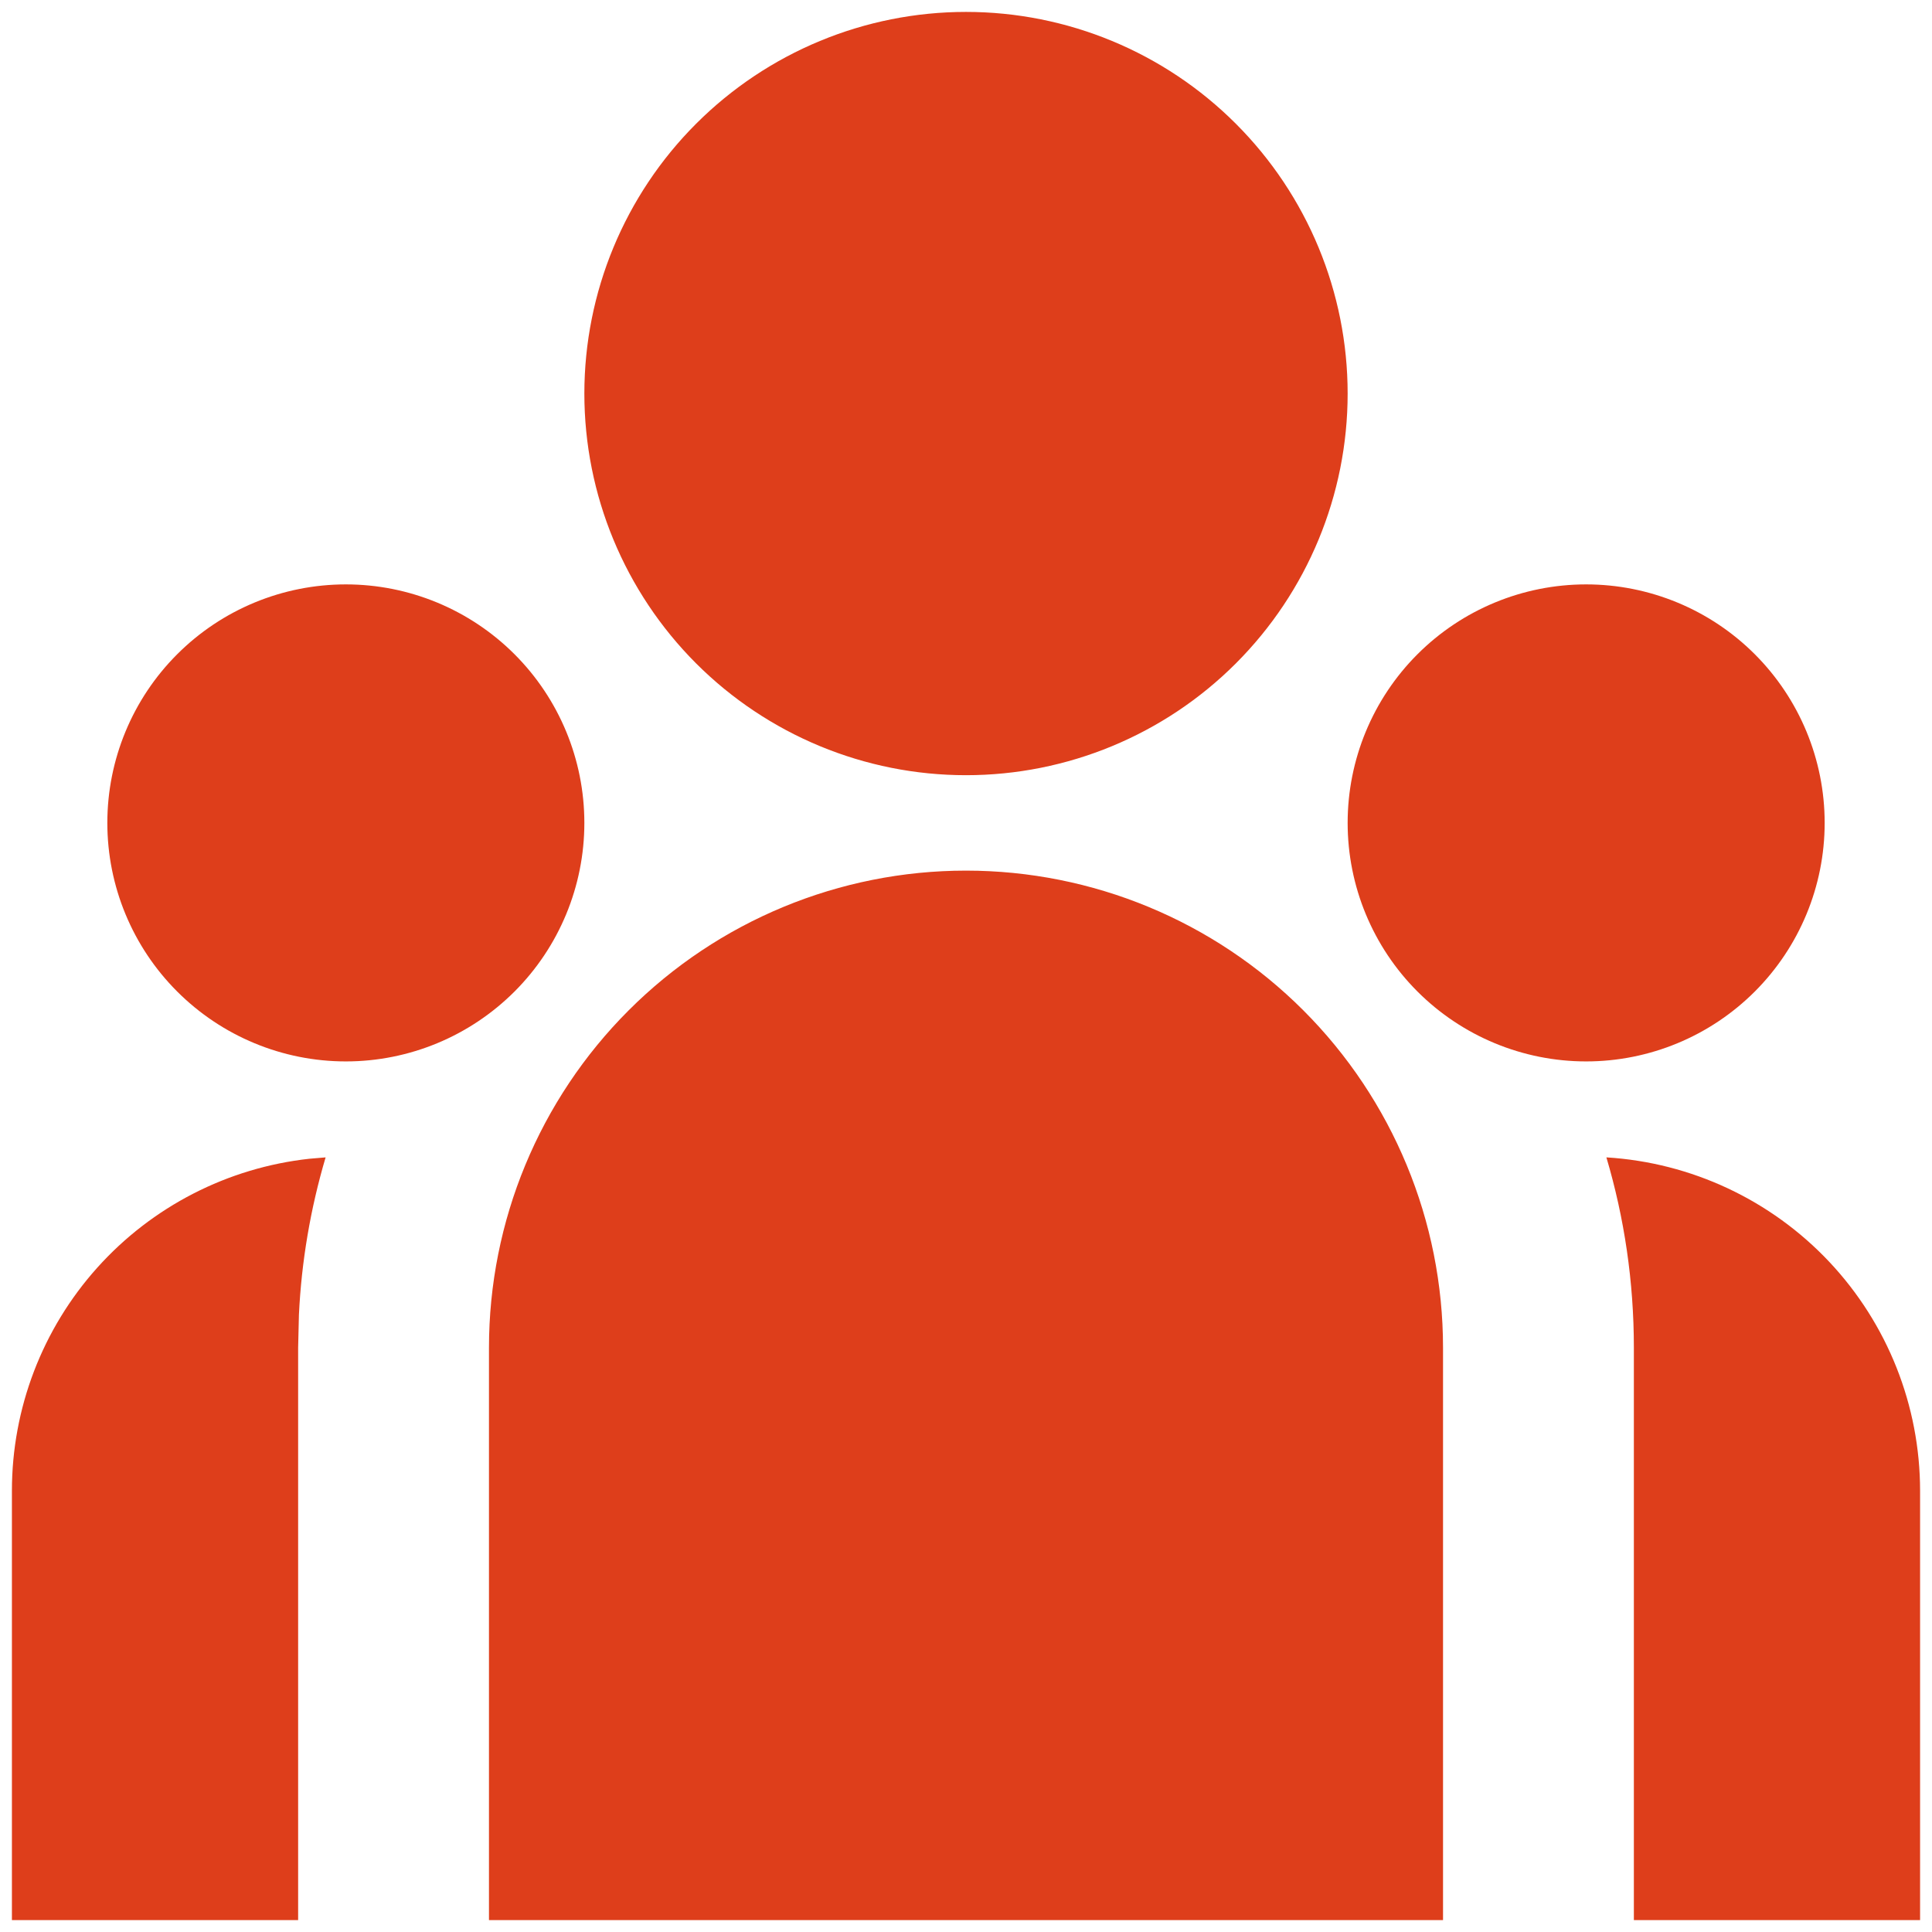 <svg width="54" height="54" viewBox="0 0 54 54" fill="none" xmlns="http://www.w3.org/2000/svg">
<path d="M27 24.334C30.536 24.334 33.928 25.738 36.428 28.239C38.928 30.739 40.333 34.131 40.333 37.667V53.667H13.667V37.667C13.667 34.131 15.071 30.739 17.572 28.239C20.072 25.738 23.464 24.334 27 24.334ZM9.101 32.349C8.677 33.781 8.426 35.258 8.355 36.749L8.333 37.667V53.667H0.333V41.667C0.333 39.367 1.181 37.148 2.716 35.435C4.251 33.723 6.364 32.637 8.651 32.387L9.104 32.349H9.101ZM44.899 32.349C47.272 32.494 49.5 33.539 51.13 35.27C52.759 37.002 53.666 39.289 53.667 41.667V53.667H45.667V37.667C45.667 35.819 45.4 34.035 44.899 32.349ZM9.667 16.334C11.435 16.334 13.13 17.036 14.381 18.286C15.631 19.536 16.333 21.232 16.333 23C16.333 24.768 15.631 26.464 14.381 27.714C13.13 28.964 11.435 29.667 9.667 29.667C7.898 29.667 6.203 28.964 4.953 27.714C3.702 26.464 3 24.768 3 23C3 21.232 3.702 19.536 4.953 18.286C6.203 17.036 7.898 16.334 9.667 16.334ZM44.333 16.334C46.101 16.334 47.797 17.036 49.047 18.286C50.297 19.536 51 21.232 51 23C51 24.768 50.297 26.464 49.047 27.714C47.797 28.964 46.101 29.667 44.333 29.667C42.565 29.667 40.869 28.964 39.619 27.714C38.369 26.464 37.667 24.768 37.667 23C37.667 21.232 38.369 19.536 39.619 18.286C40.869 17.036 42.565 16.334 44.333 16.334ZM27 0.333C29.829 0.333 32.542 1.457 34.542 3.458C36.543 5.458 37.667 8.171 37.667 11C37.667 13.829 36.543 16.542 34.542 18.543C32.542 20.543 29.829 21.667 27 21.667C24.171 21.667 21.458 20.543 19.457 18.543C17.457 16.542 16.333 13.829 16.333 11C16.333 8.171 17.457 5.458 19.457 3.458C21.458 1.457 24.171 0.333 27 0.333Z" fill="#DE3E1B"/>
</svg>
